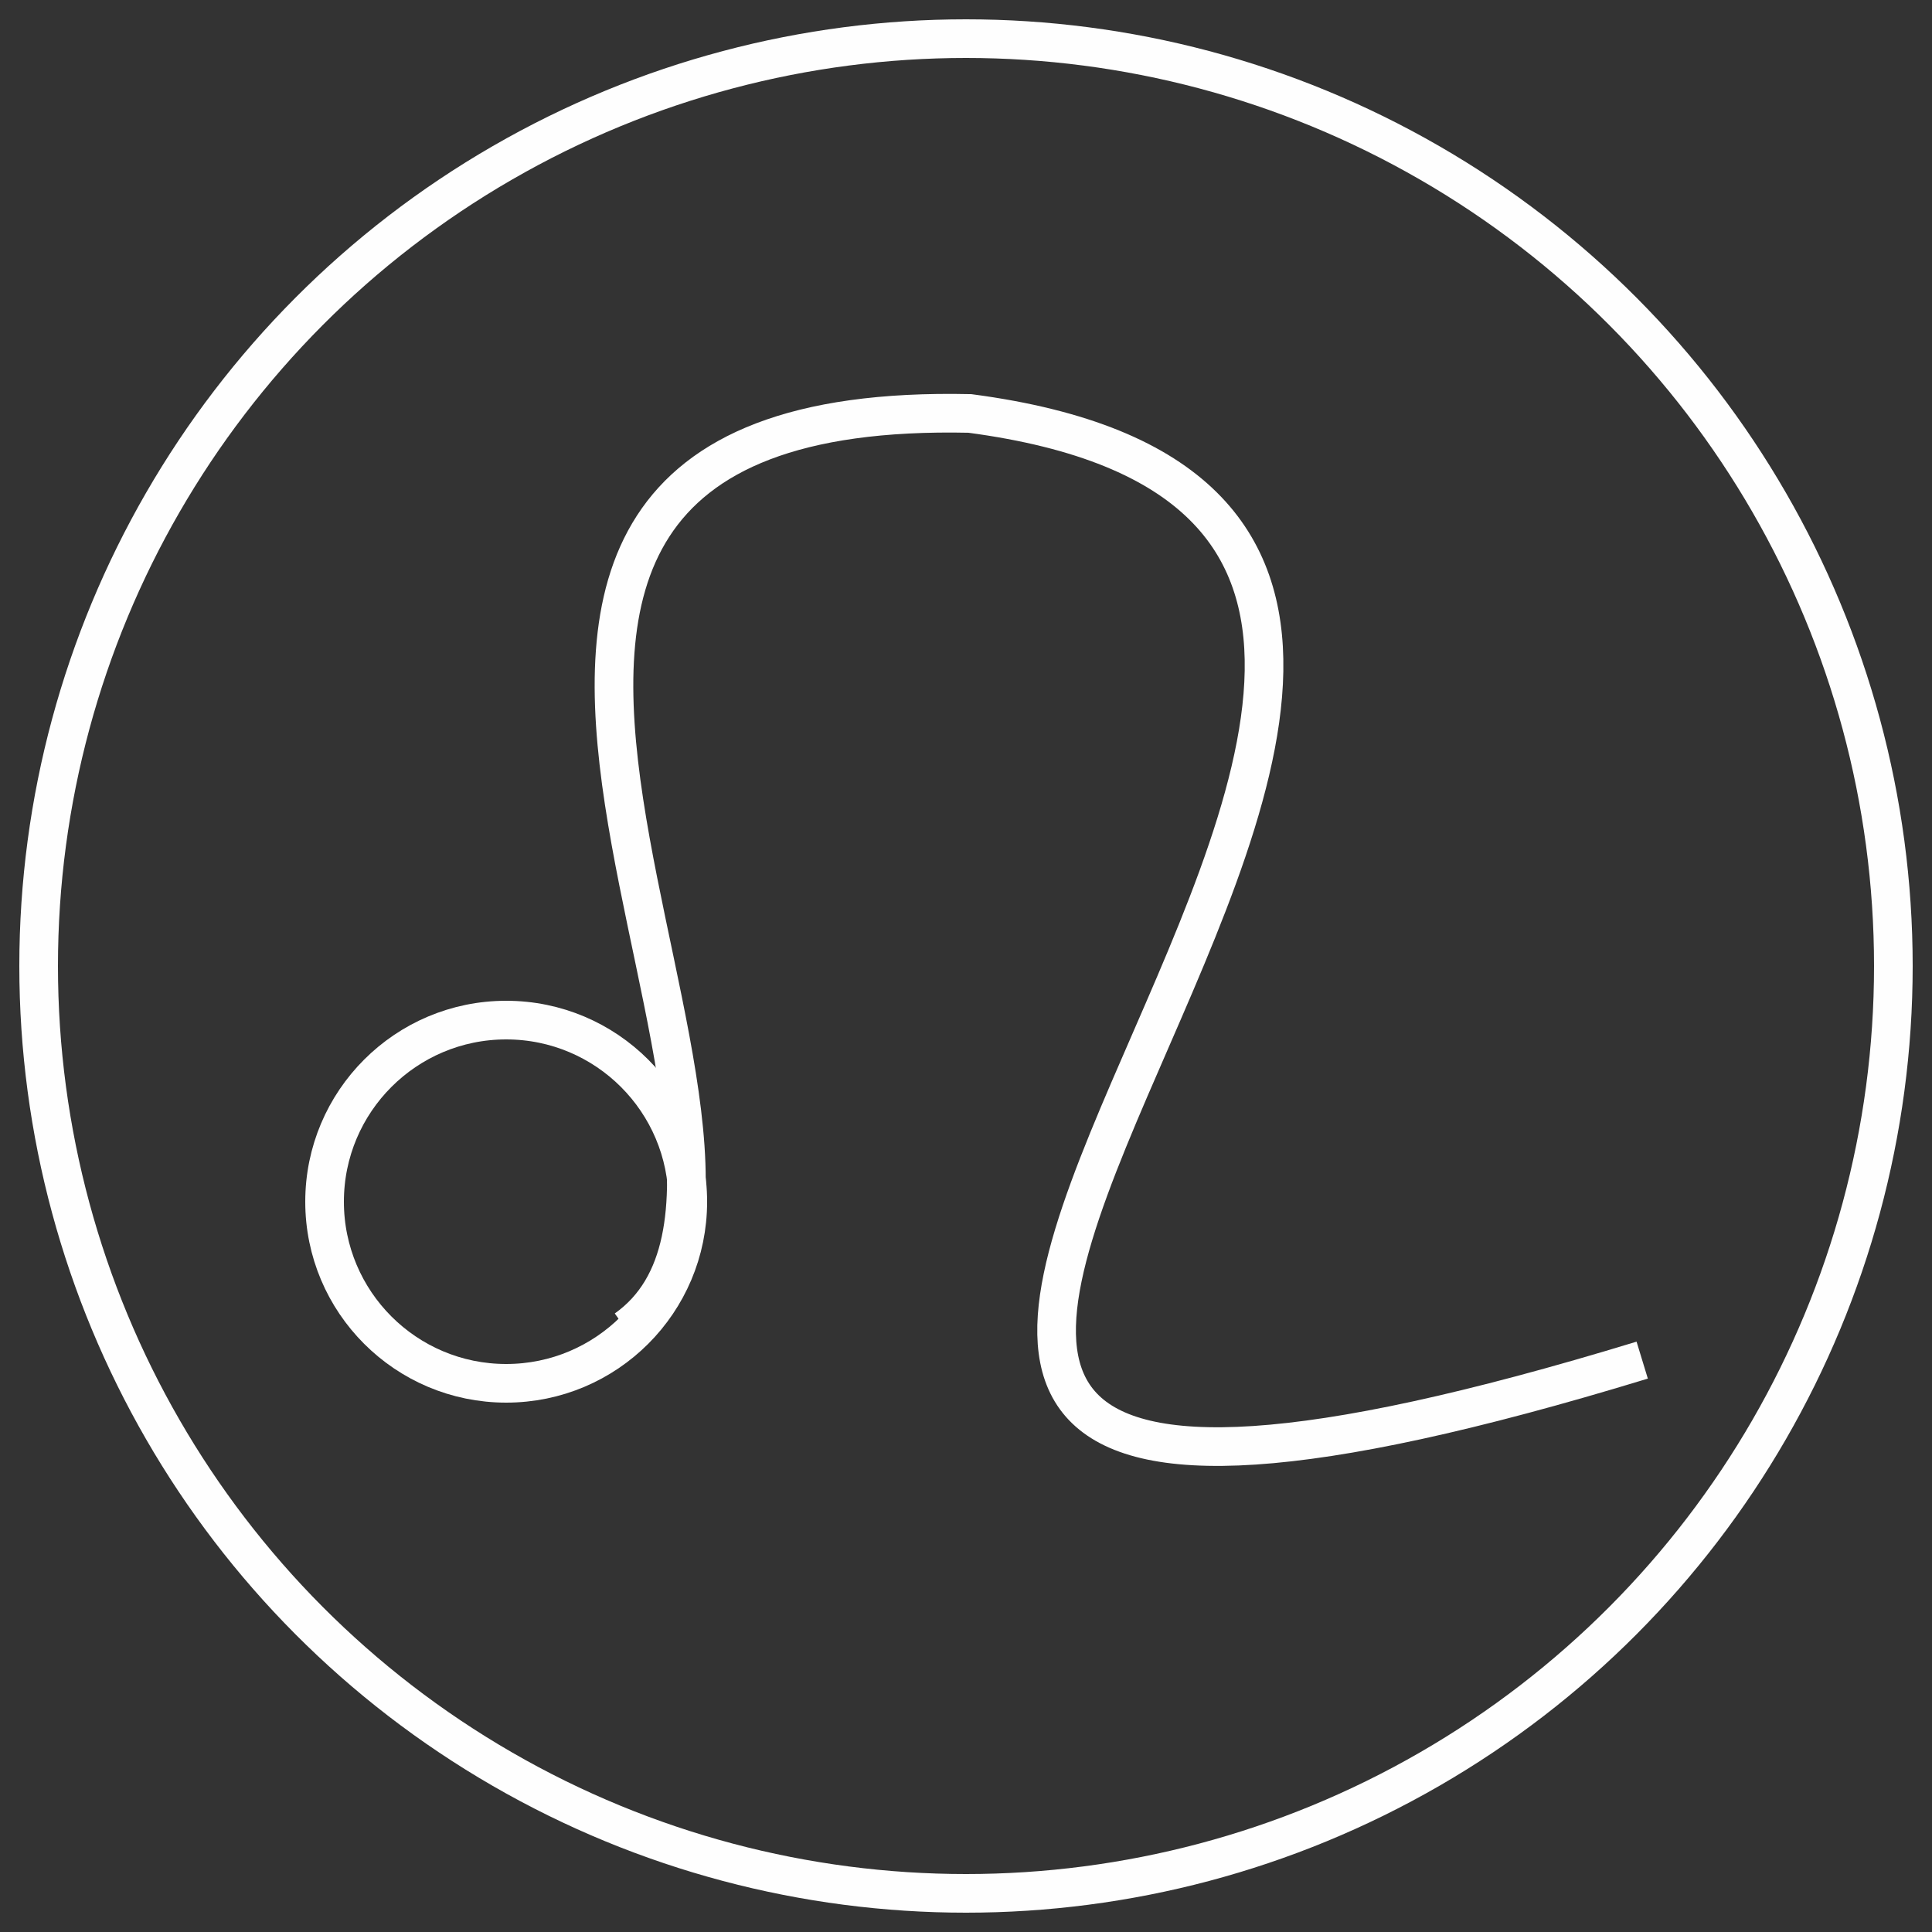 <?xml version="1.0" encoding="utf-8"?>
<!-- Generator: Adobe Illustrator 15.0.0, SVG Export Plug-In  -->
<!DOCTYPE svg PUBLIC "-//W3C//DTD SVG 1.1//EN" "http://www.w3.org/Graphics/SVG/1.1/DTD/svg11.dtd">
<svg version="1.1"
	 xmlns="http://www.w3.org/2000/svg" xmlns:xlink="http://www.w3.org/1999/xlink" xmlns:a="http://ns.adobe.com/AdobeSVGViewerExtensions/3.0/"
	 x="0px" y="0px" width="50px" height="50px" viewBox="-0.5 -0.5 50 50" enable-background="new -0.5 -0.5 50 50"
	 xml:space="preserve">
<rect x="-0.5" y="-0.5" width="50" height="50" fill="#333333" stroke="none"/>
<defs>
</defs>
<circle id="_263471248_1_" fill="none" stroke="#FEFEFE" stroke-width="1" cx="24.5" cy="24.5" r="24"/>
<path id="_273792680_1_" fill="none" stroke="#FEFEFE" stroke-width="1" d="M15.7,33.9c6.2-4.4-9.3-24.1,8.9-23.7
	c23.5,3.1-18.3,35.4,17.4,24.5"/>
<ellipse id="_273880960_1_" fill="none" stroke="#FEFEFE" stroke-width="1" cx="12.6" cy="30.6" rx="4.7" ry="4.7"/>
</svg>
